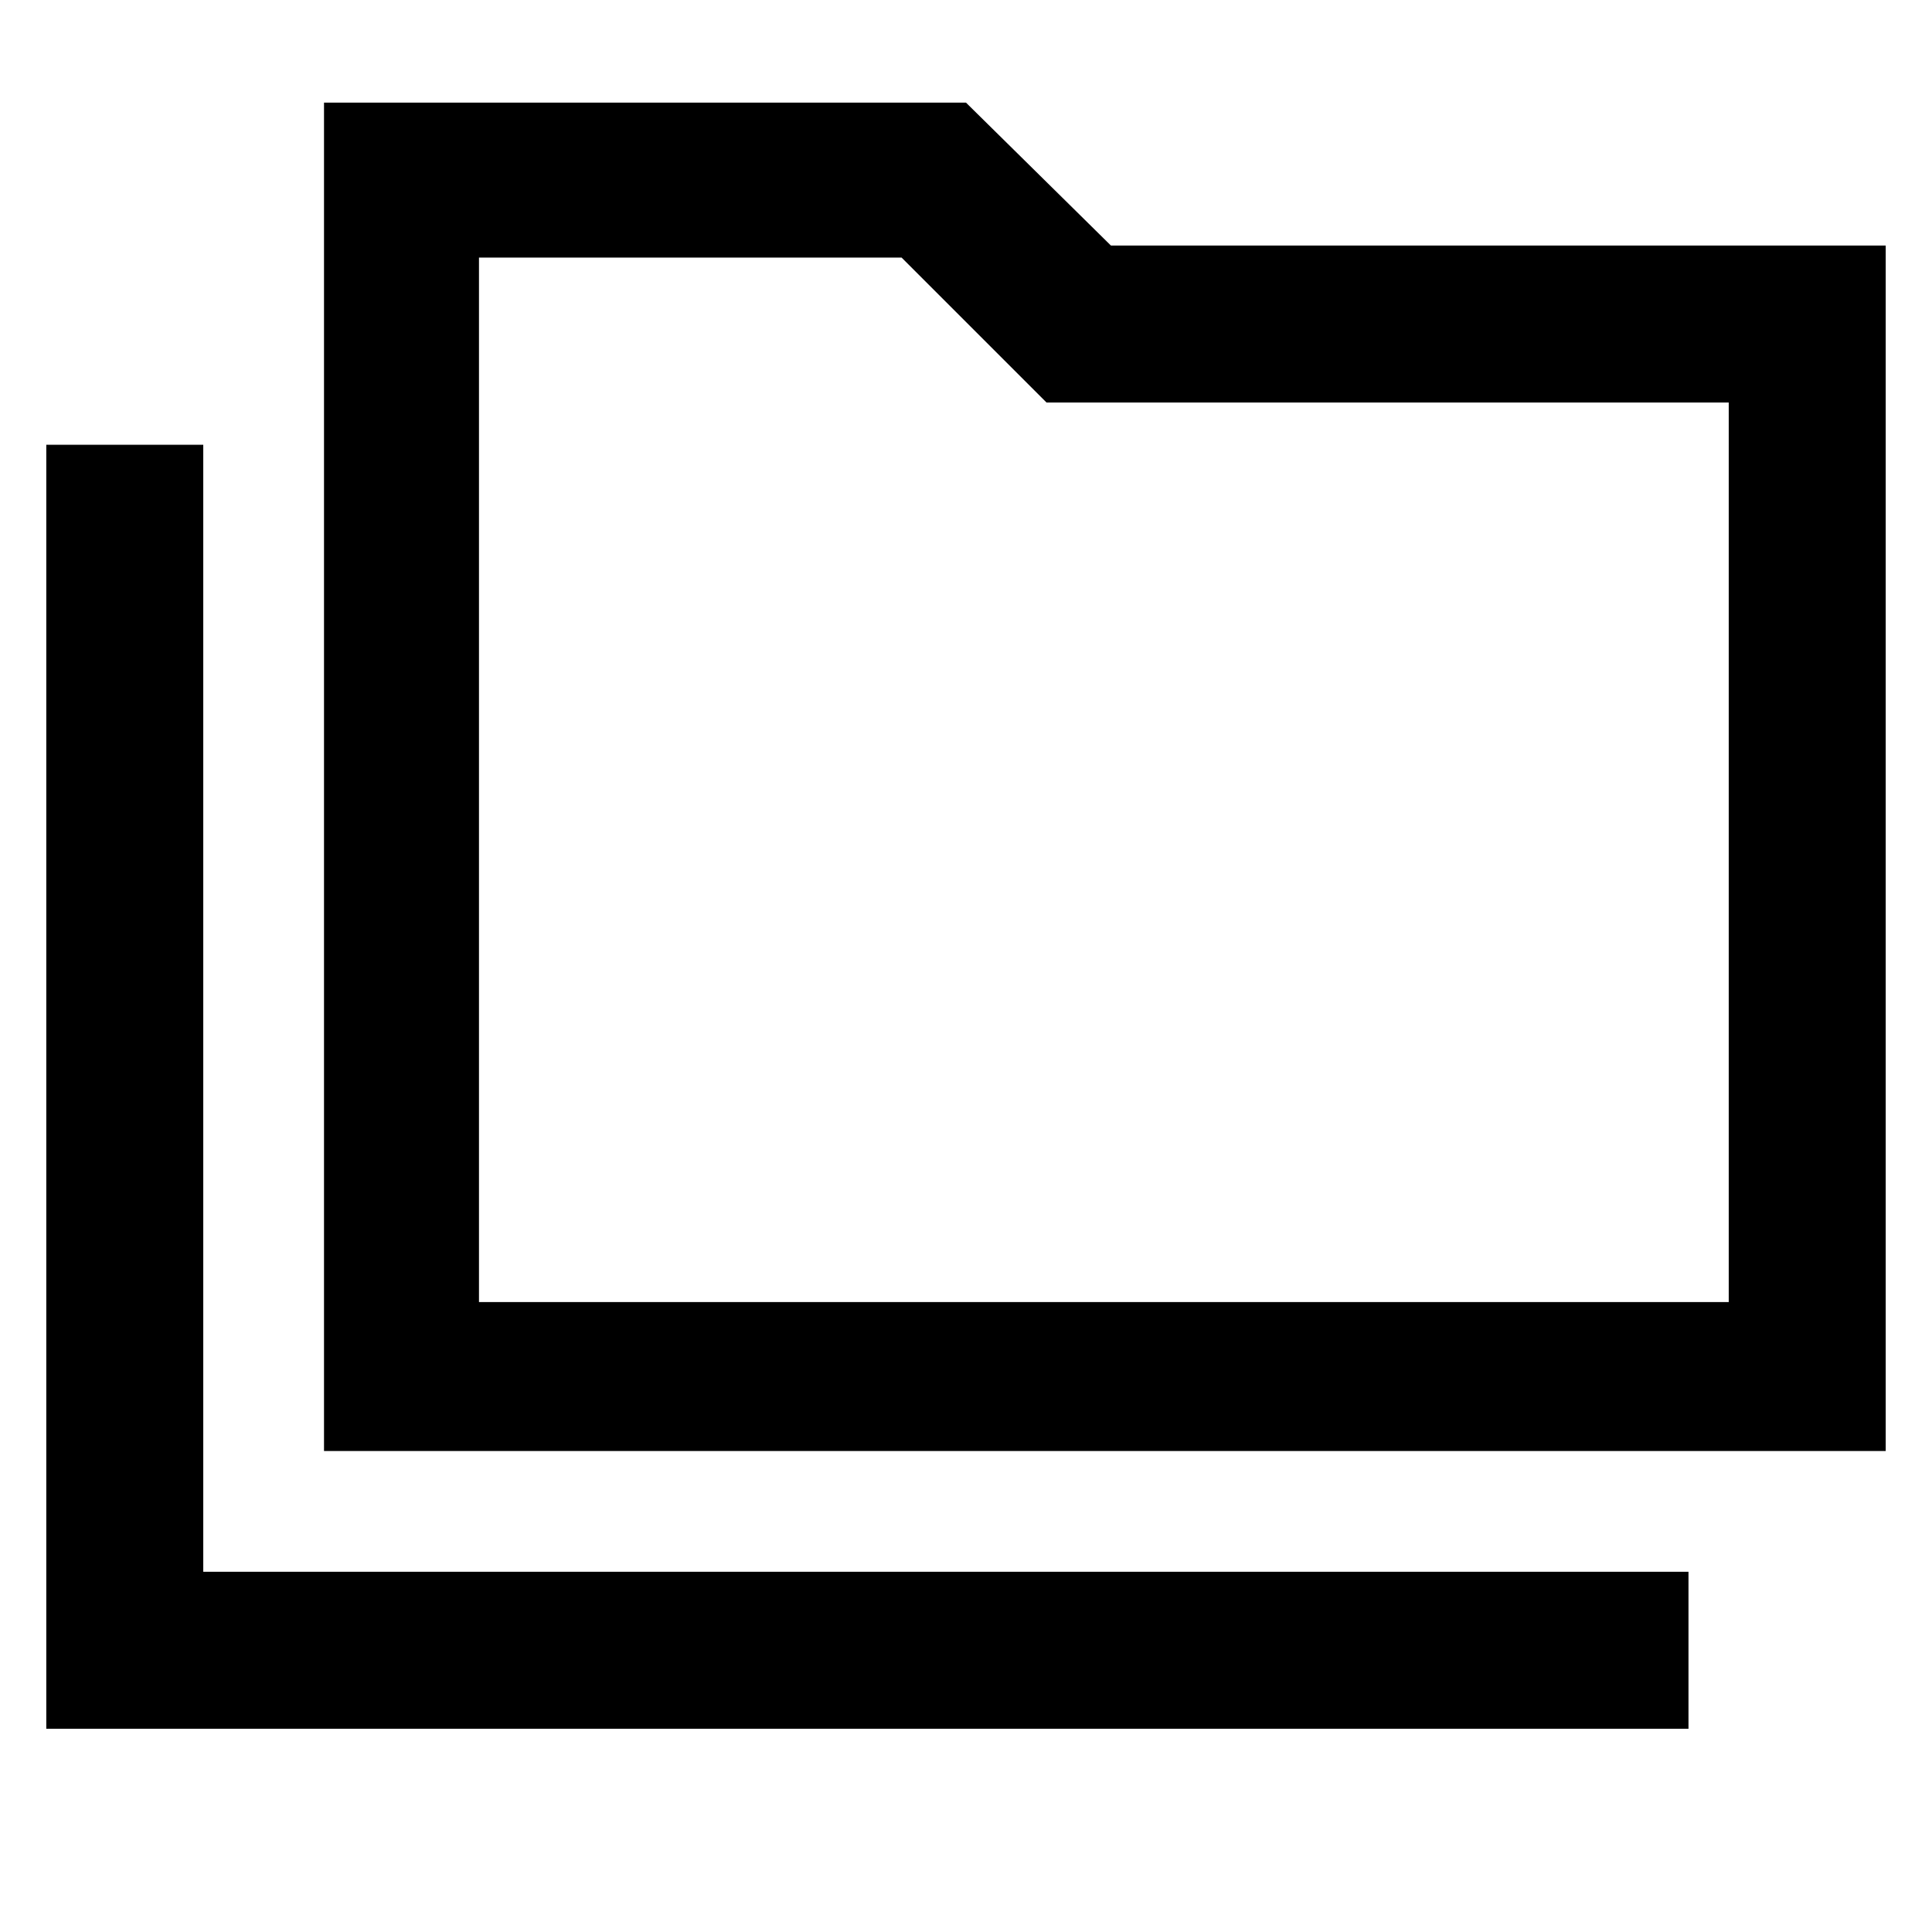 <svg xmlns="http://www.w3.org/2000/svg" height="48" width="48"><path d="M1.15 42.95v-31.9h3.9v28h36.9v3.9Zm6.9-6.9V2.55H24l3.6 3.55h19.25v29.95Zm3.85-3.7h31.05V10H26l-3.6-3.6H11.9Zm0 0V6.4 32.35Z"/></svg>